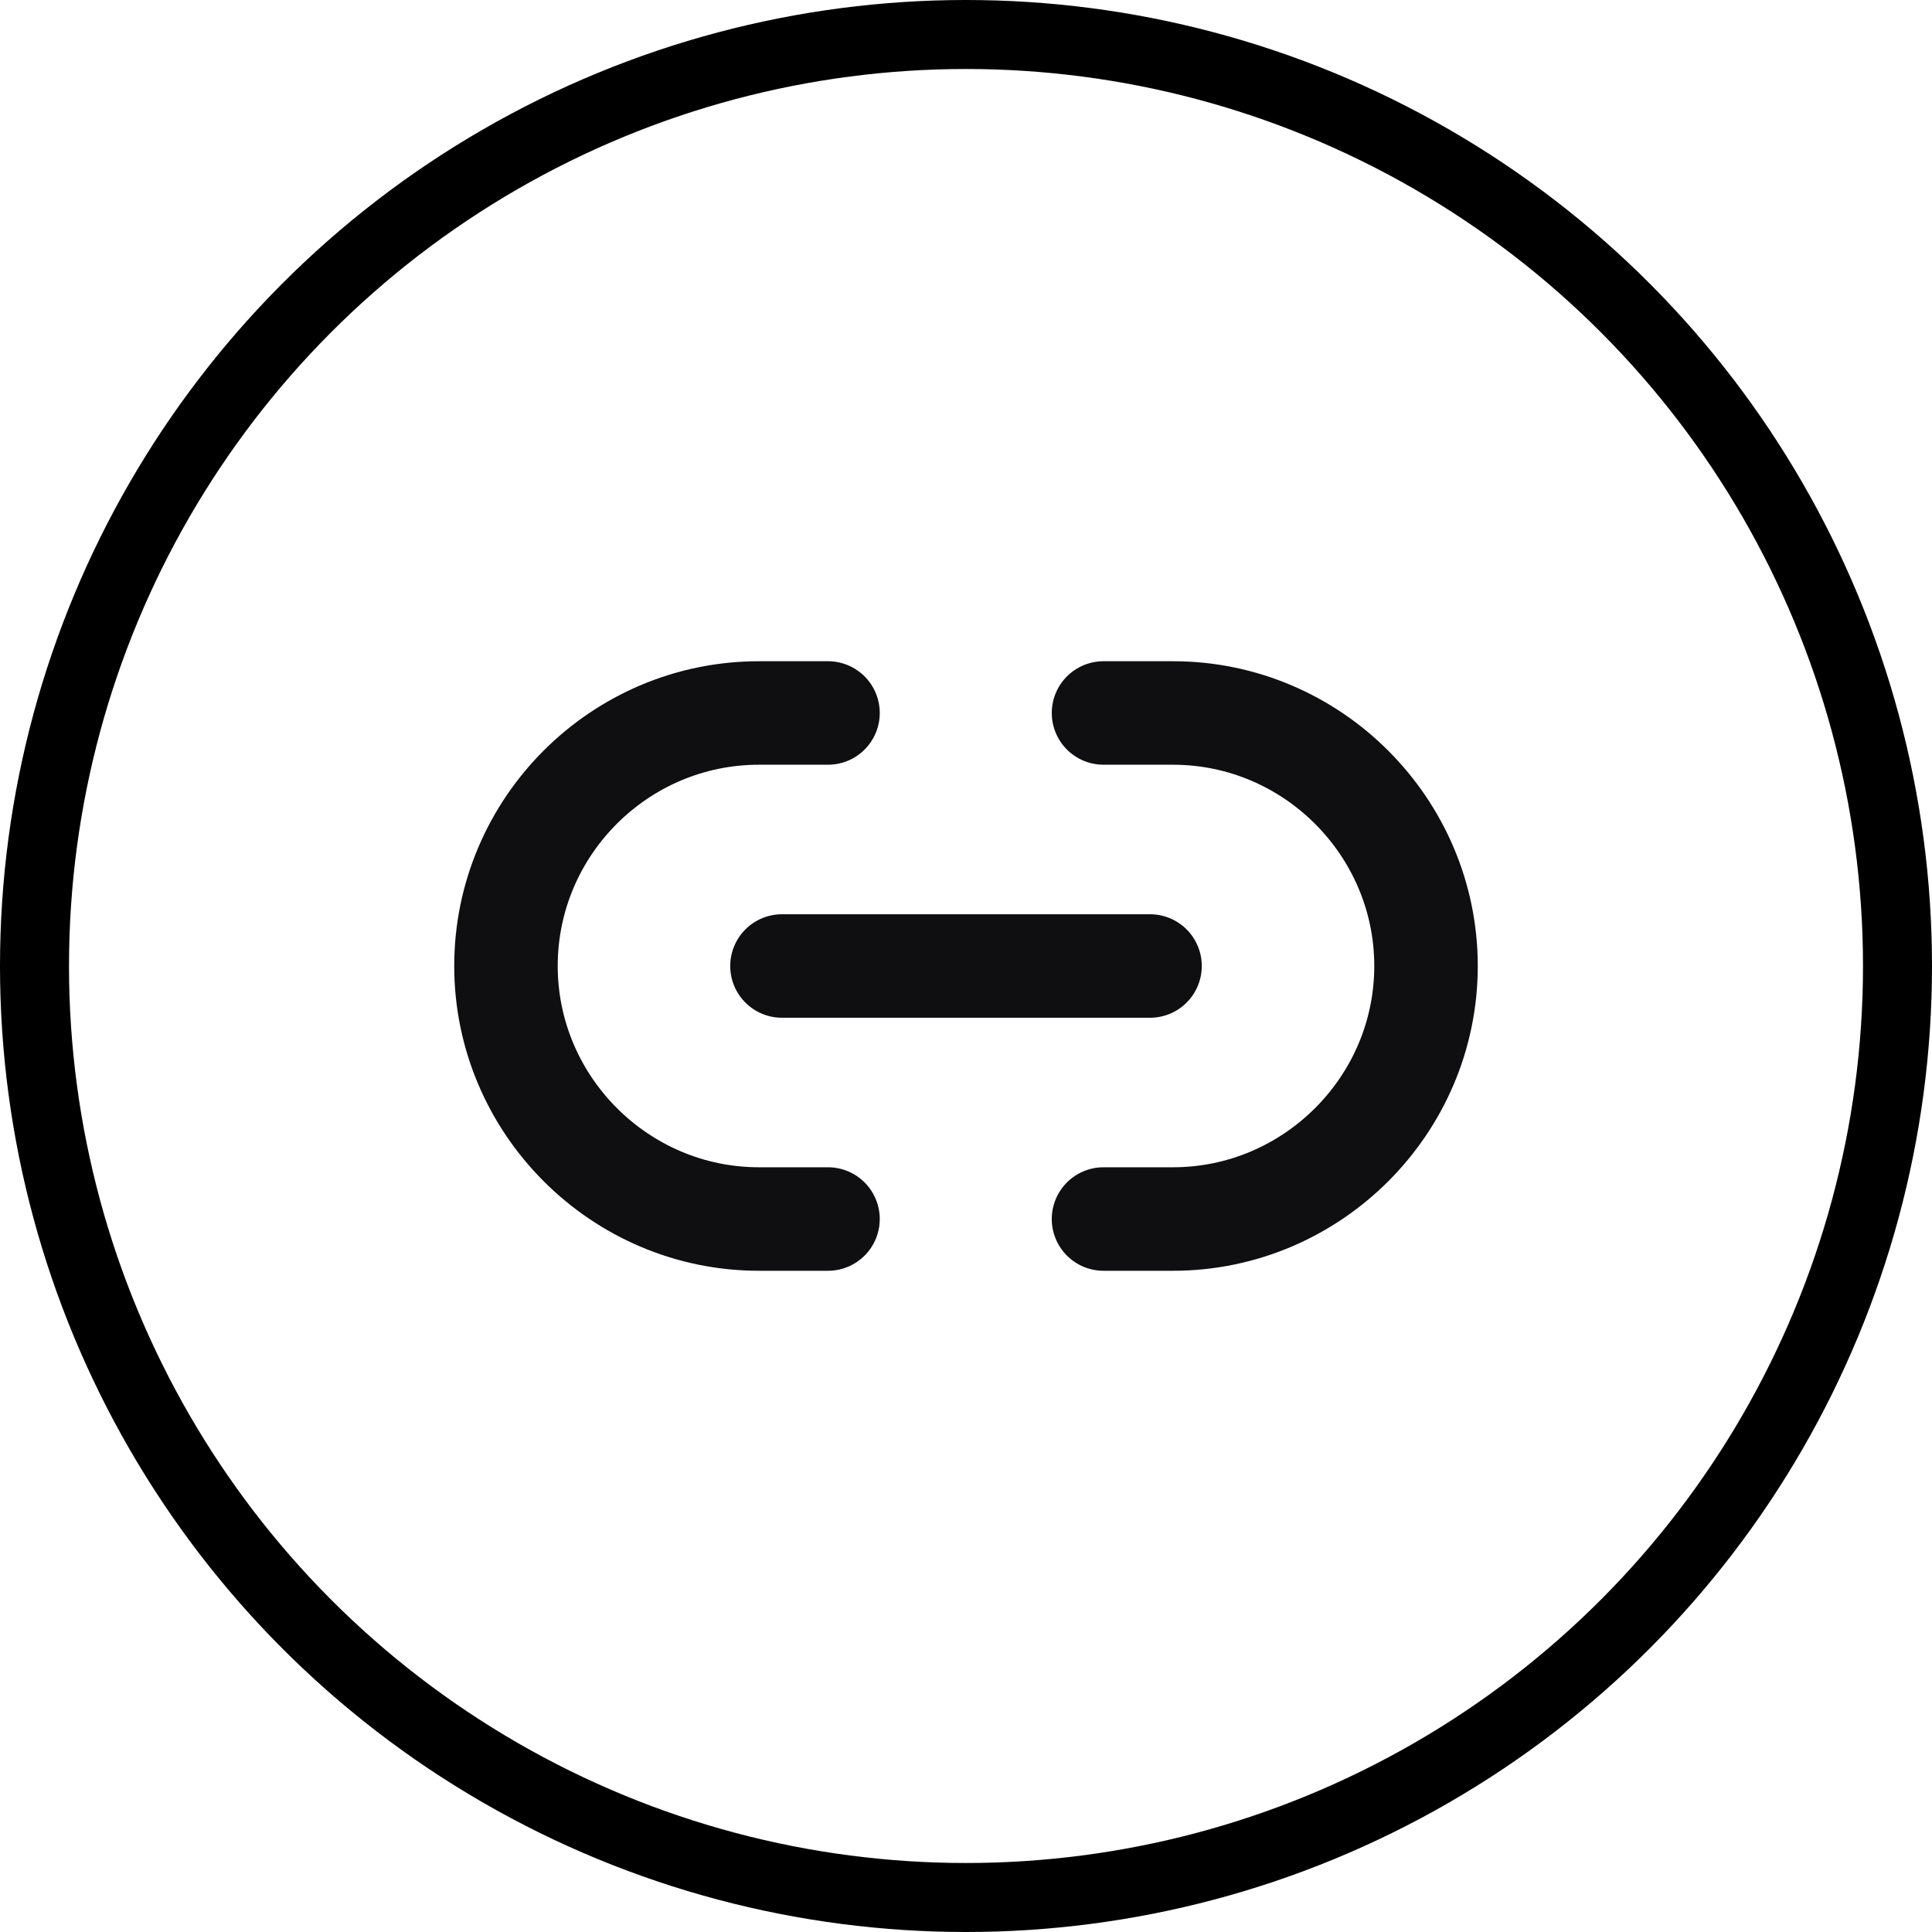<svg width="28" height="28" viewBox="0 0 28 28" fill="none" xmlns="http://www.w3.org/2000/svg">
<circle cx="14" cy="14" r="13.5" stroke="black"/>
<path d="M15.993 17.667H17C19.013 17.667 20.667 16.02 20.667 14C20.667 11.987 19.02 10.333 17 10.333H15.993" stroke="#0F0F11" stroke-width="1.5" stroke-linecap="round" stroke-linejoin="round"/>
<path d="M12 10.333H11C8.98 10.333 7.333 11.98 7.333 14C7.333 16.013 8.98 17.667 11 17.667H12" stroke="#0F0F11" stroke-width="1.5" stroke-linecap="round" stroke-linejoin="round"/>
<path d="M11.333 14H16.667" stroke="#0F0F11" stroke-width="1.5" stroke-linecap="round" stroke-linejoin="round"/>
</svg>
